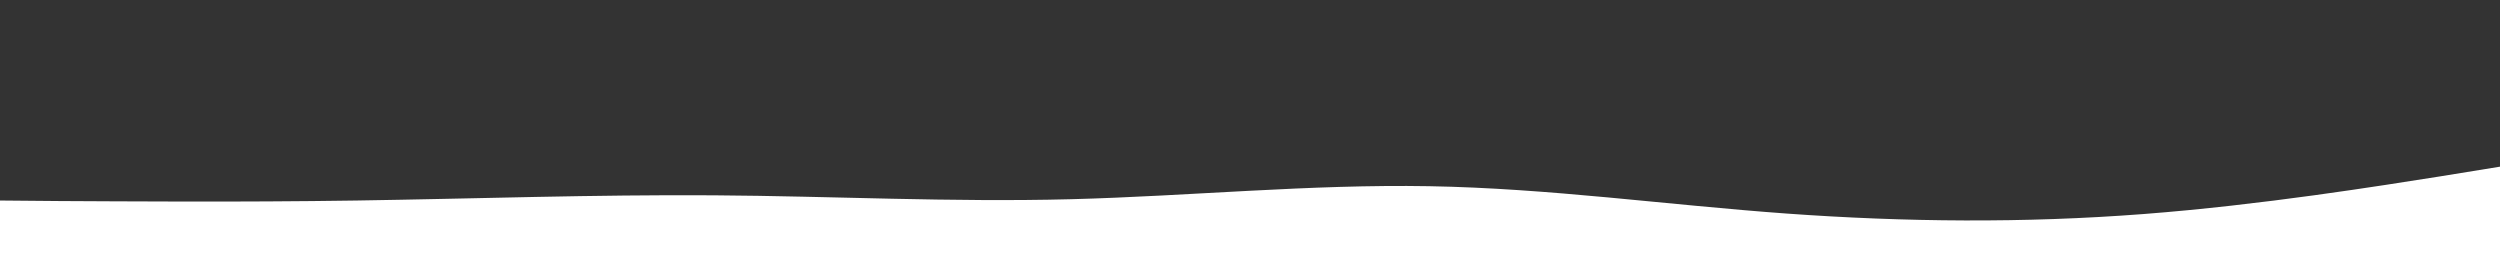 <svg id="visual" viewBox="0 0 960 100" width="960" height="100" xmlns="http://www.w3.org/2000/svg" xmlns:xlink="http://www.w3.org/1999/xlink" version="1.1"><rect x="0" y="0" width="960" height="100" fill="#333333" stroke="none"/><path d="M0 77L22.8 77.2C45.7 77.3 91.3 77.7 137 77C182.7 76.3 228.3 74.7 274 75C319.7 75.3 365.3 77.7 411.2 76.5C457 75.3 503 70.7 548.8 71.5C594.7 72.3 640.3 78.7 686 82C731.7 85.3 777.3 85.7 823 82.2C868.7 78.7 914.3 71.3 937.2 67.7L960 64L960 101L937.2 101C914.3 101 868.7 101 823 101C777.3 101 731.7 101 686 101C640.3 101 594.7 101 548.8 101C503 101 457 101 411.2 101C365.3 101 319.7 101 274 101C228.3 101 182.7 101 137 101C91.3 101 45.7 101 22.8 101L0 101Z" fill="#FFFFFF" stroke-linecap="round" stroke-linejoin="miter"></path></svg>
